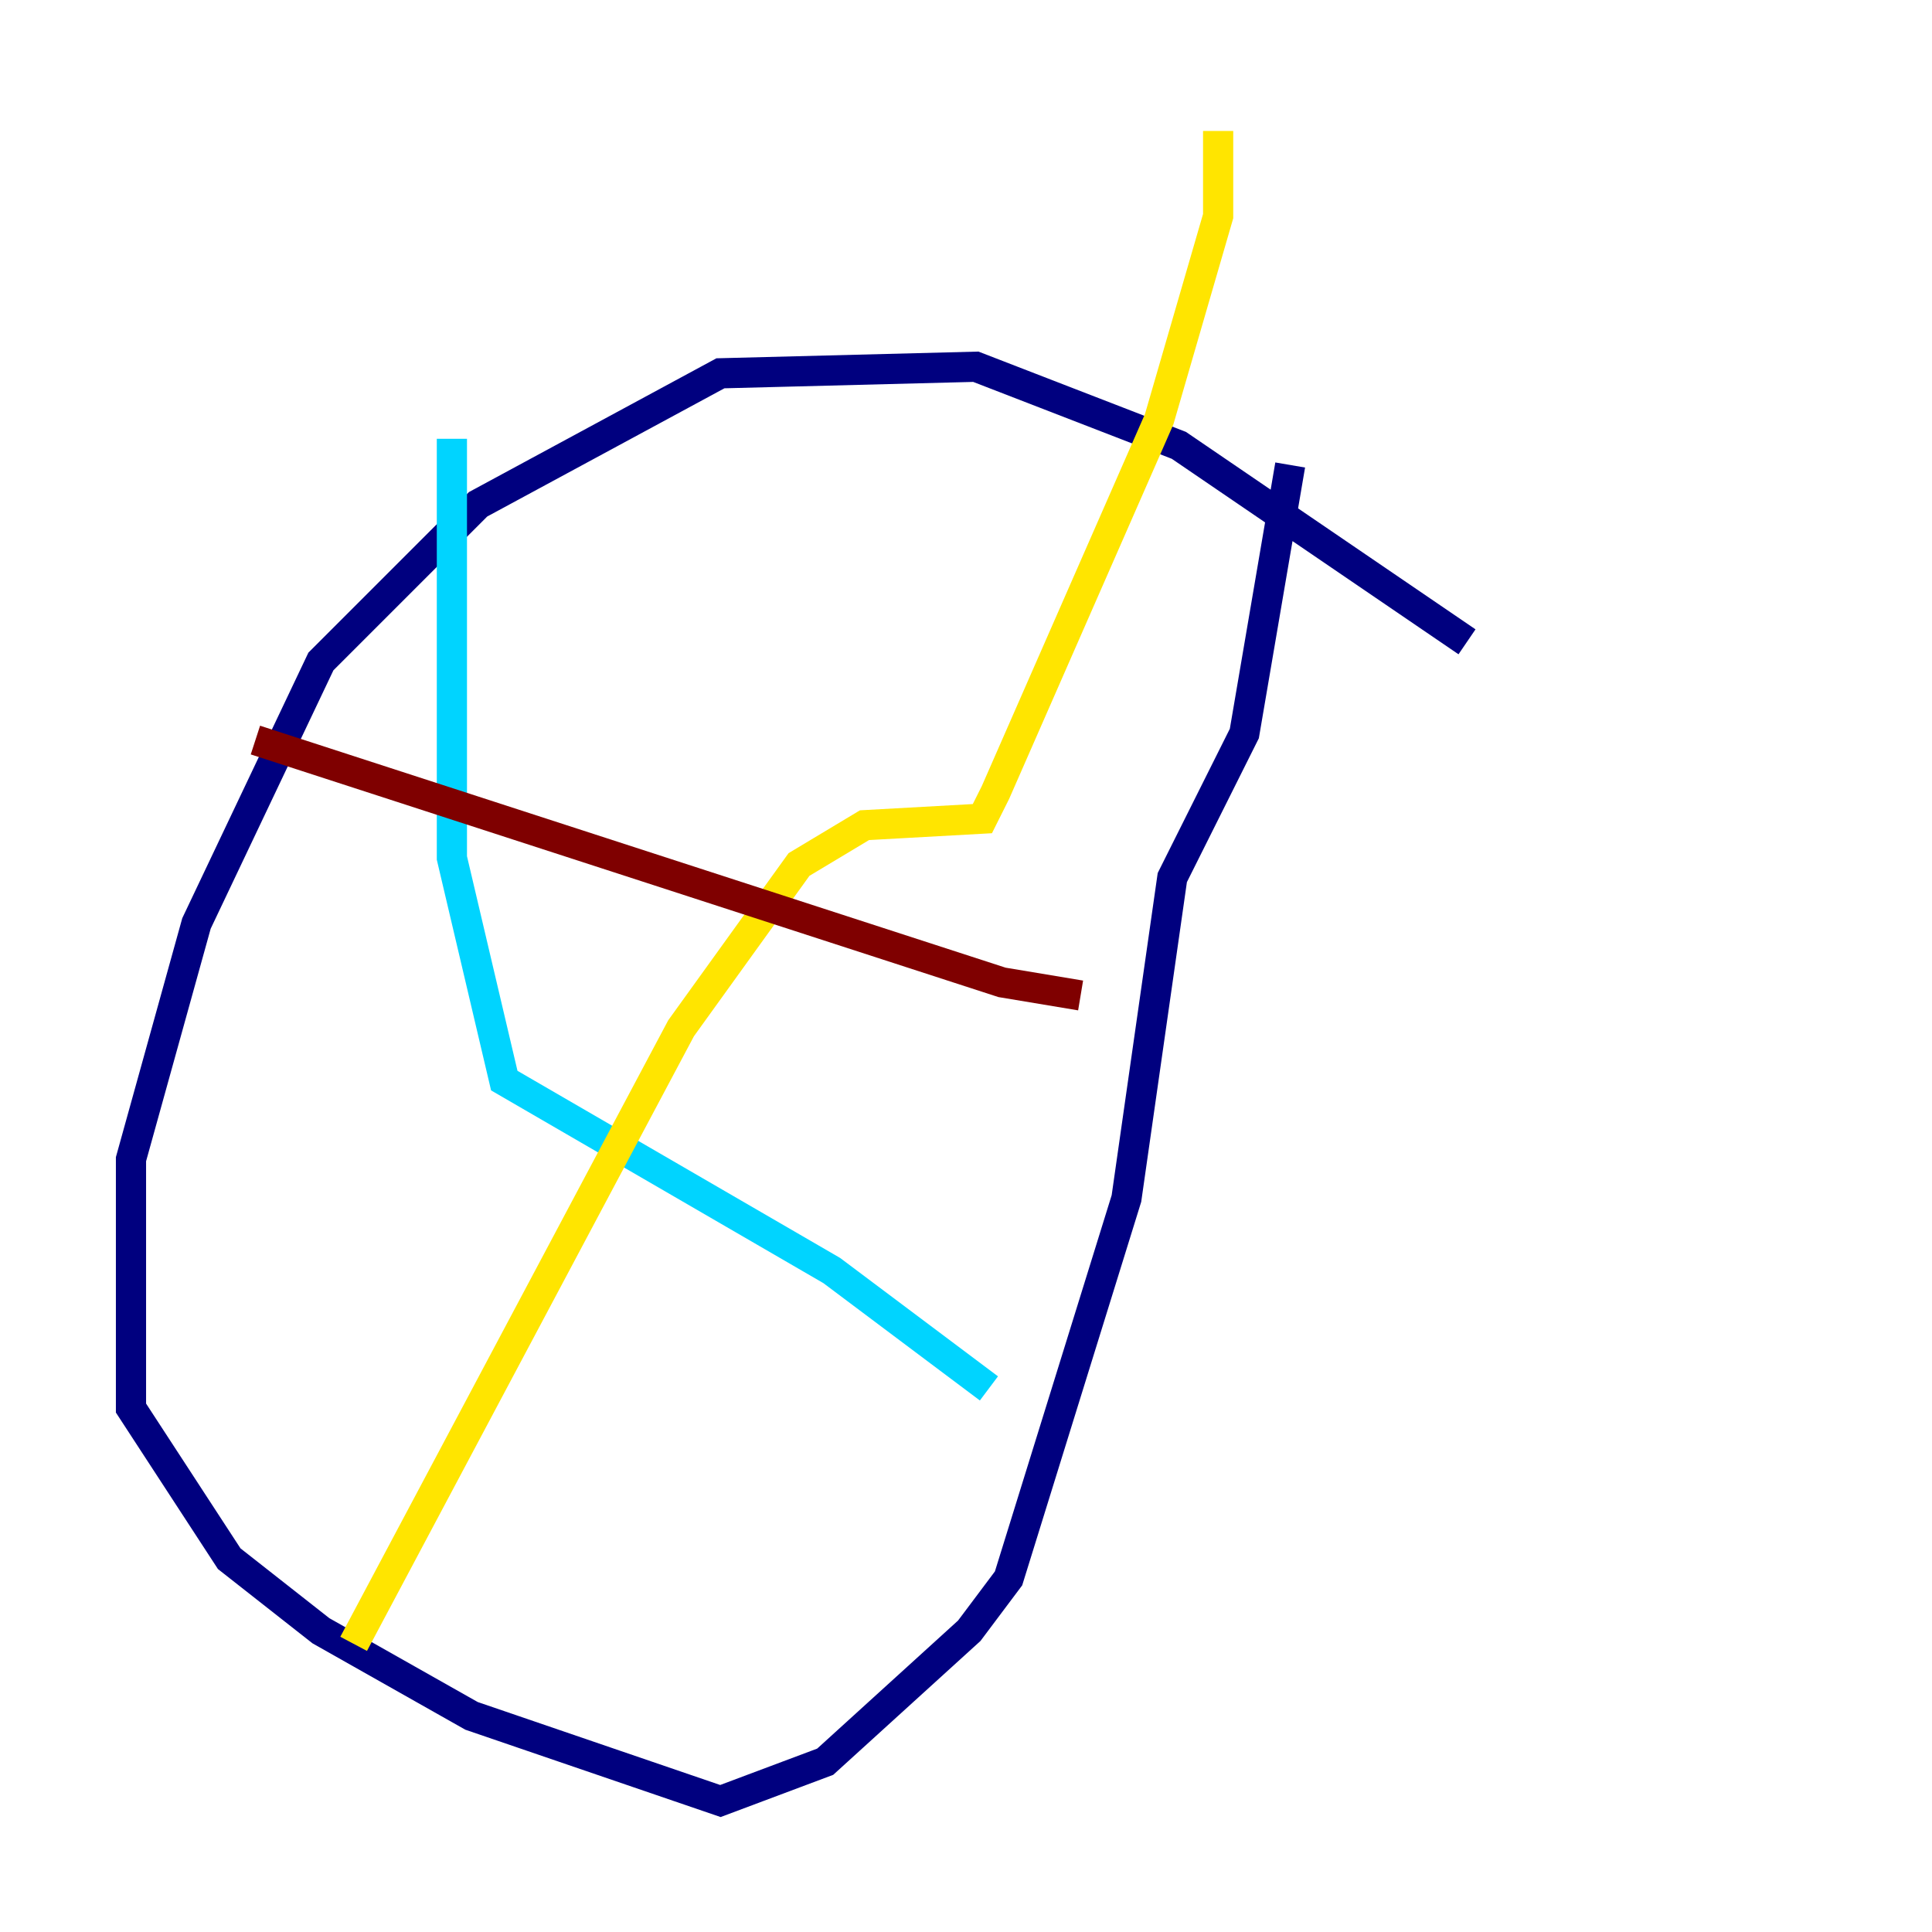 <?xml version="1.0" encoding="utf-8" ?>
<svg baseProfile="tiny" height="128" version="1.2" viewBox="0,0,128,128" width="128" xmlns="http://www.w3.org/2000/svg" xmlns:ev="http://www.w3.org/2001/xml-events" xmlns:xlink="http://www.w3.org/1999/xlink"><defs /><polyline fill="none" points="97.193,42.522 78.102,29.505 64.651,24.298 47.729,24.732 31.675,33.41 21.261,43.824 13.017,61.18 8.678,76.8 8.678,93.288 15.186,103.268 21.261,108.041 31.241,113.681 47.729,119.322 54.671,116.719 64.217,108.041 66.82,104.57 74.63,79.403 77.668,58.142 82.441,48.597 85.478,30.807" stroke="#00007f" stroke-width="2" /><polyline fill="none" points="29.939,29.071 29.939,56.841 33.41,71.593 55.105,84.176 65.519,91.986" stroke="#00d4ff" stroke-width="2" /><polyline fill="none" points="80.705,8.678 80.705,14.319 76.8,27.77 65.953,52.502 65.085,54.237 57.275,54.671 52.936,57.275 45.125,68.122 23.43,108.909" stroke="#ffe500" stroke-width="2" /><polyline fill="none" points="16.922,49.031 66.386,65.085 71.593,65.953" stroke="#7f0000" stroke-width="2" /></svg>
